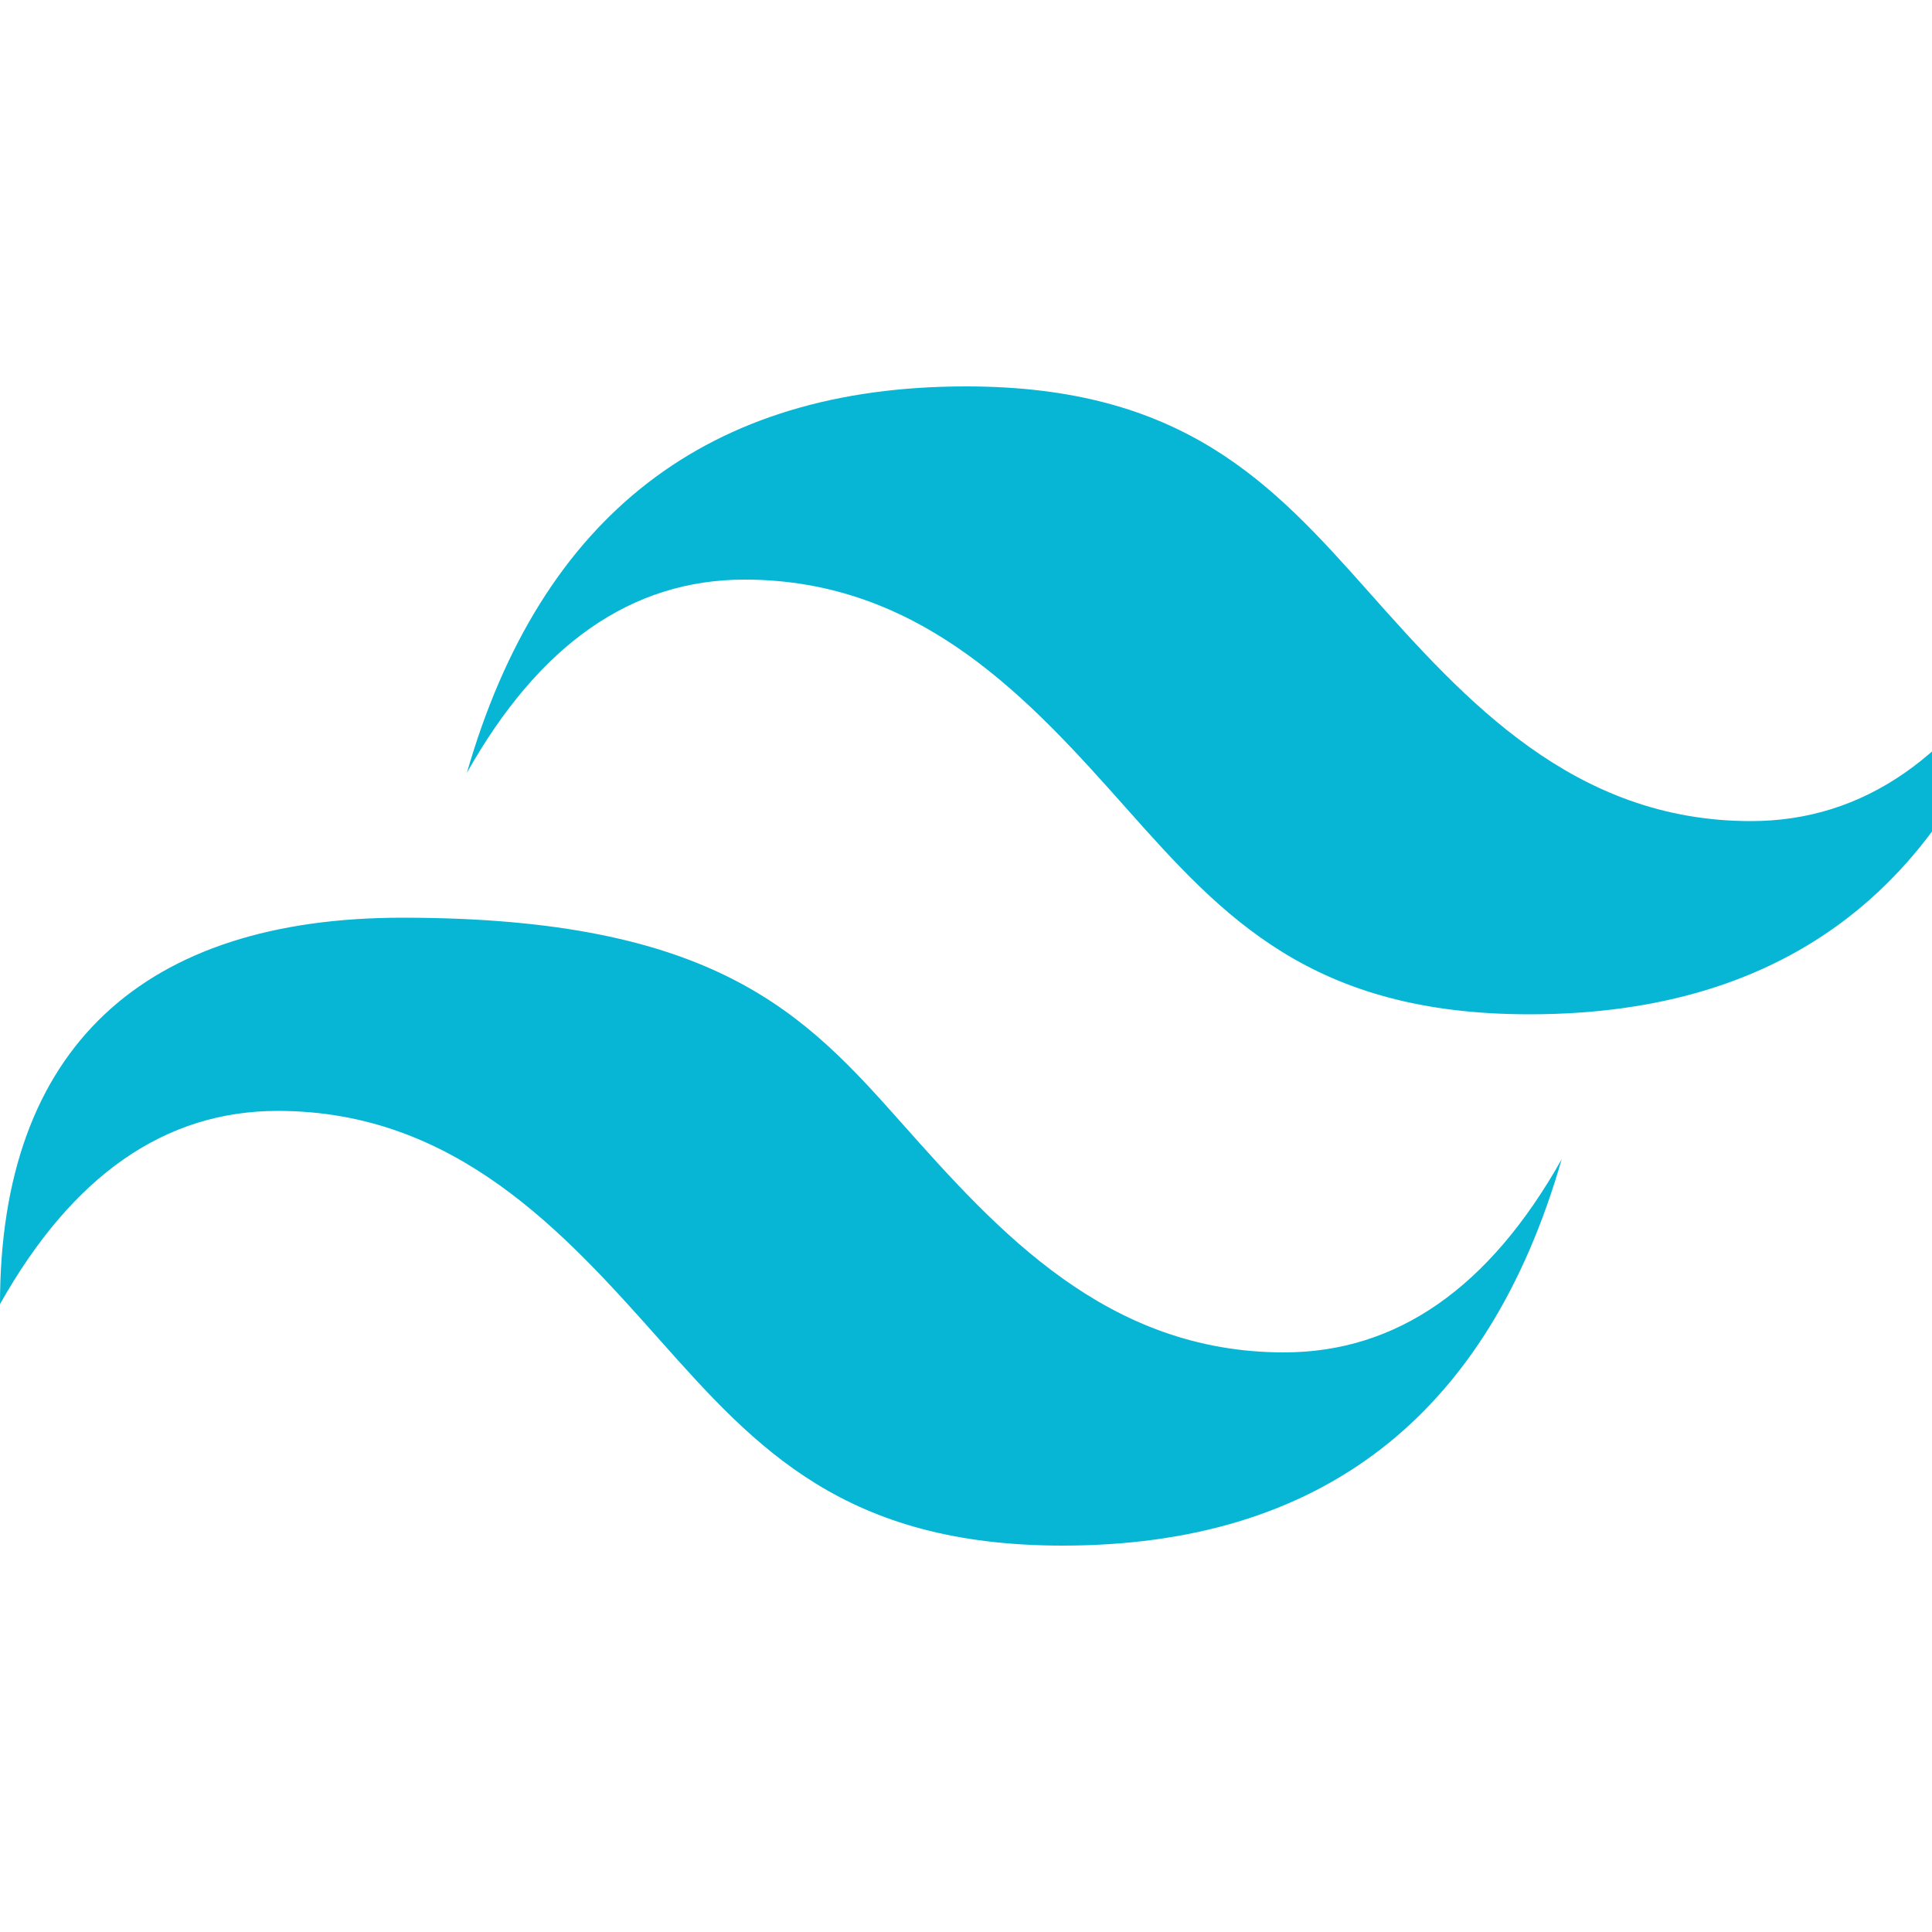 <?xml version="1.0" encoding="UTF-8"?>
<svg width="512" height="512" viewBox="0 0 512 512" fill="none" xmlns="http://www.w3.org/2000/svg">
    <path d="M256 102.4C187.733 102.4 143.36 136.533 123.733 204.8C142.933 170.667 167.467 153.6 197.333 153.6C244.267 153.6 273.067 185.6 298.667 214.4C324.267 243.2 347.733 268.8 405.333 268.8C473.6 268.8 517.973 234.667 537.6 166.4C518.4 200.533 493.867 217.6 464 217.6C417.067 217.6 388.267 185.6 362.667 156.8C337.067 128 313.6 102.4 256 102.4ZM106.667 243.2C38.4 243.2 -6.10352e-05 277.333 -6.10352e-05 345.6C19.2 311.467 43.733 294.4 73.6 294.4C120.533 294.4 149.333 326.4 174.933 355.2C200.533 384 224 409.6 281.6 409.6C349.867 409.6 394.24 375.467 413.867 307.2C394.667 341.333 370.133 358.4 340.267 358.4C293.333 358.4 264.533 326.4 238.933 297.6C213.333 268.8 189.867 243.2 106.667 243.2Z" fill="#06B6D4"/>
</svg> 